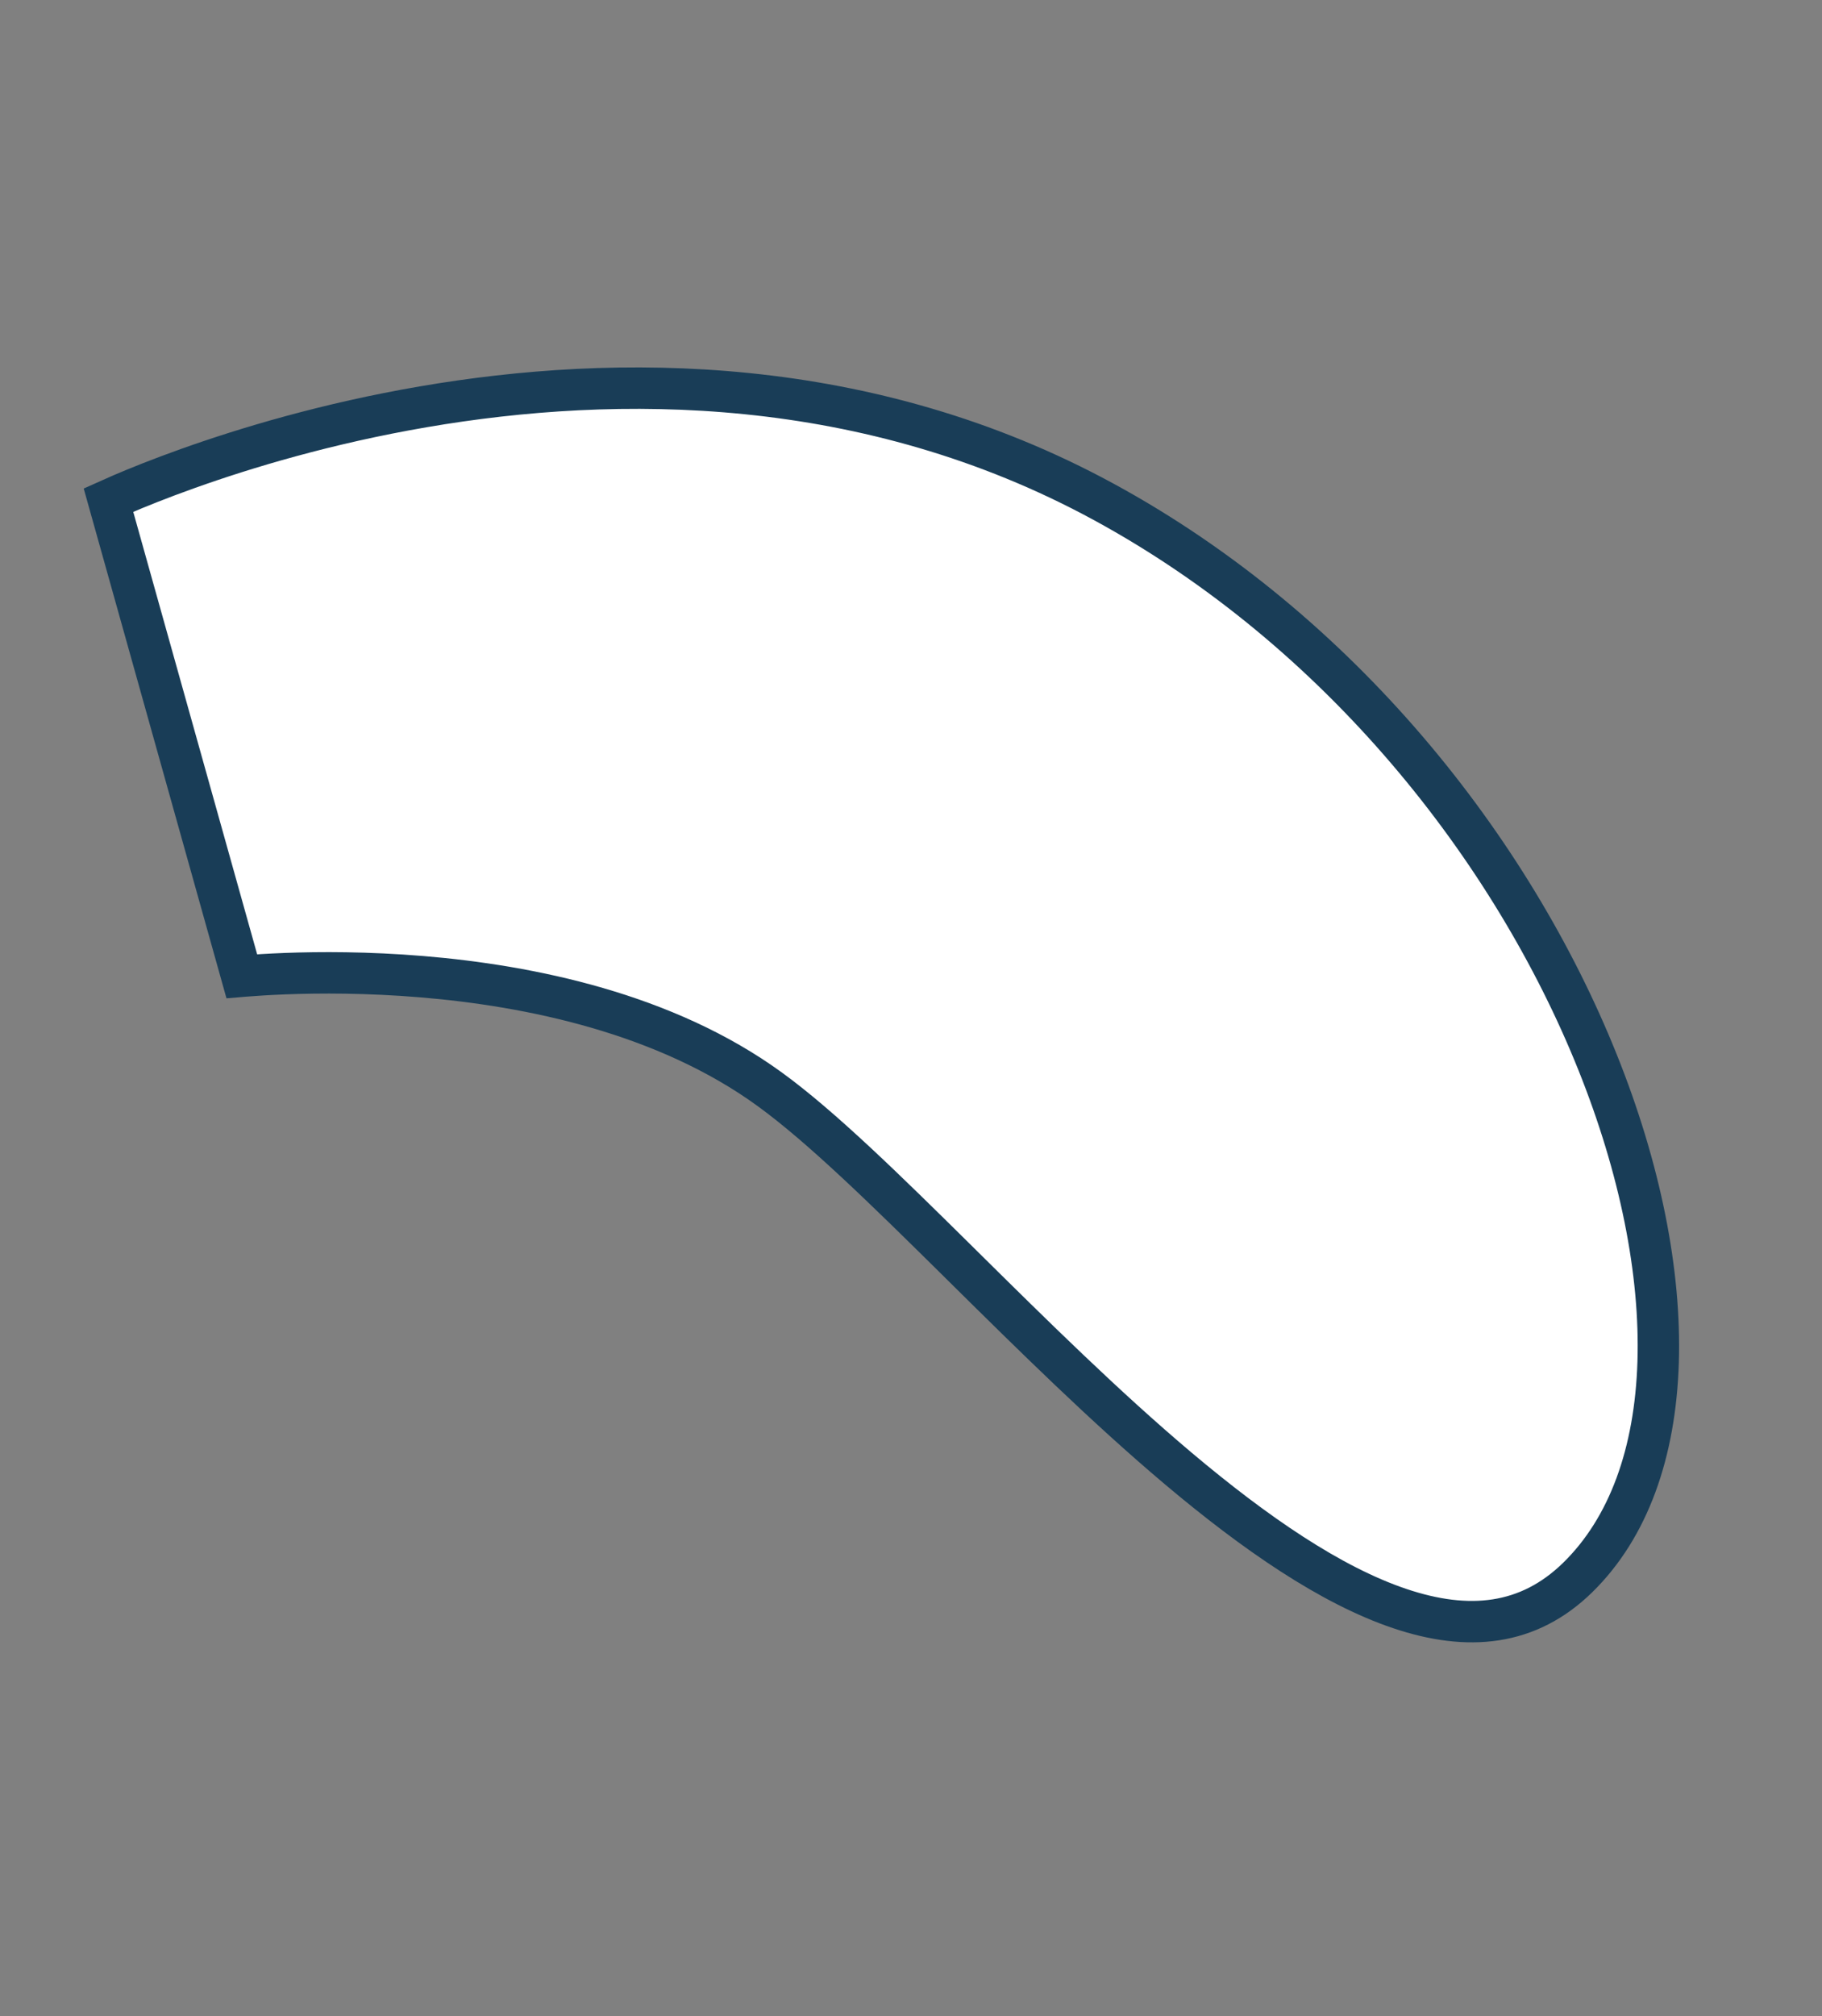<svg width="66" height="73" viewBox="0 0 66 73" fill="none" xmlns="http://www.w3.org/2000/svg">
<rect x="0" y="0" width="66" height="73" fill="#808080" stroke="none"/>
<path d="M3.929 18.109L8.759 35.349C8.795 35.346 8.833 35.342 8.873 35.339C9.218 35.311 9.717 35.278 10.338 35.254C11.579 35.207 13.311 35.201 15.277 35.364C19.193 35.689 24.104 36.691 27.89 39.446C29.766 40.81 32.093 43.093 34.618 45.587C34.722 45.691 34.828 45.794 34.933 45.899C37.384 48.321 40.027 50.934 42.682 53.172C45.459 55.512 48.203 57.403 50.709 58.245C53.185 59.078 55.361 58.871 57.154 57.116C58.998 55.31 59.96 52.596 60.064 49.33C60.168 46.067 59.411 42.296 57.865 38.449C54.773 30.751 48.559 22.836 39.978 18.17C31.416 13.514 22.321 13.531 15.337 14.729C11.848 15.327 8.896 16.218 6.818 16.959C5.779 17.329 4.959 17.662 4.401 17.901C4.214 17.982 4.056 18.052 3.929 18.109Z" fill="white" stroke="#193D57" stroke-width="1.5"/>
</svg>
